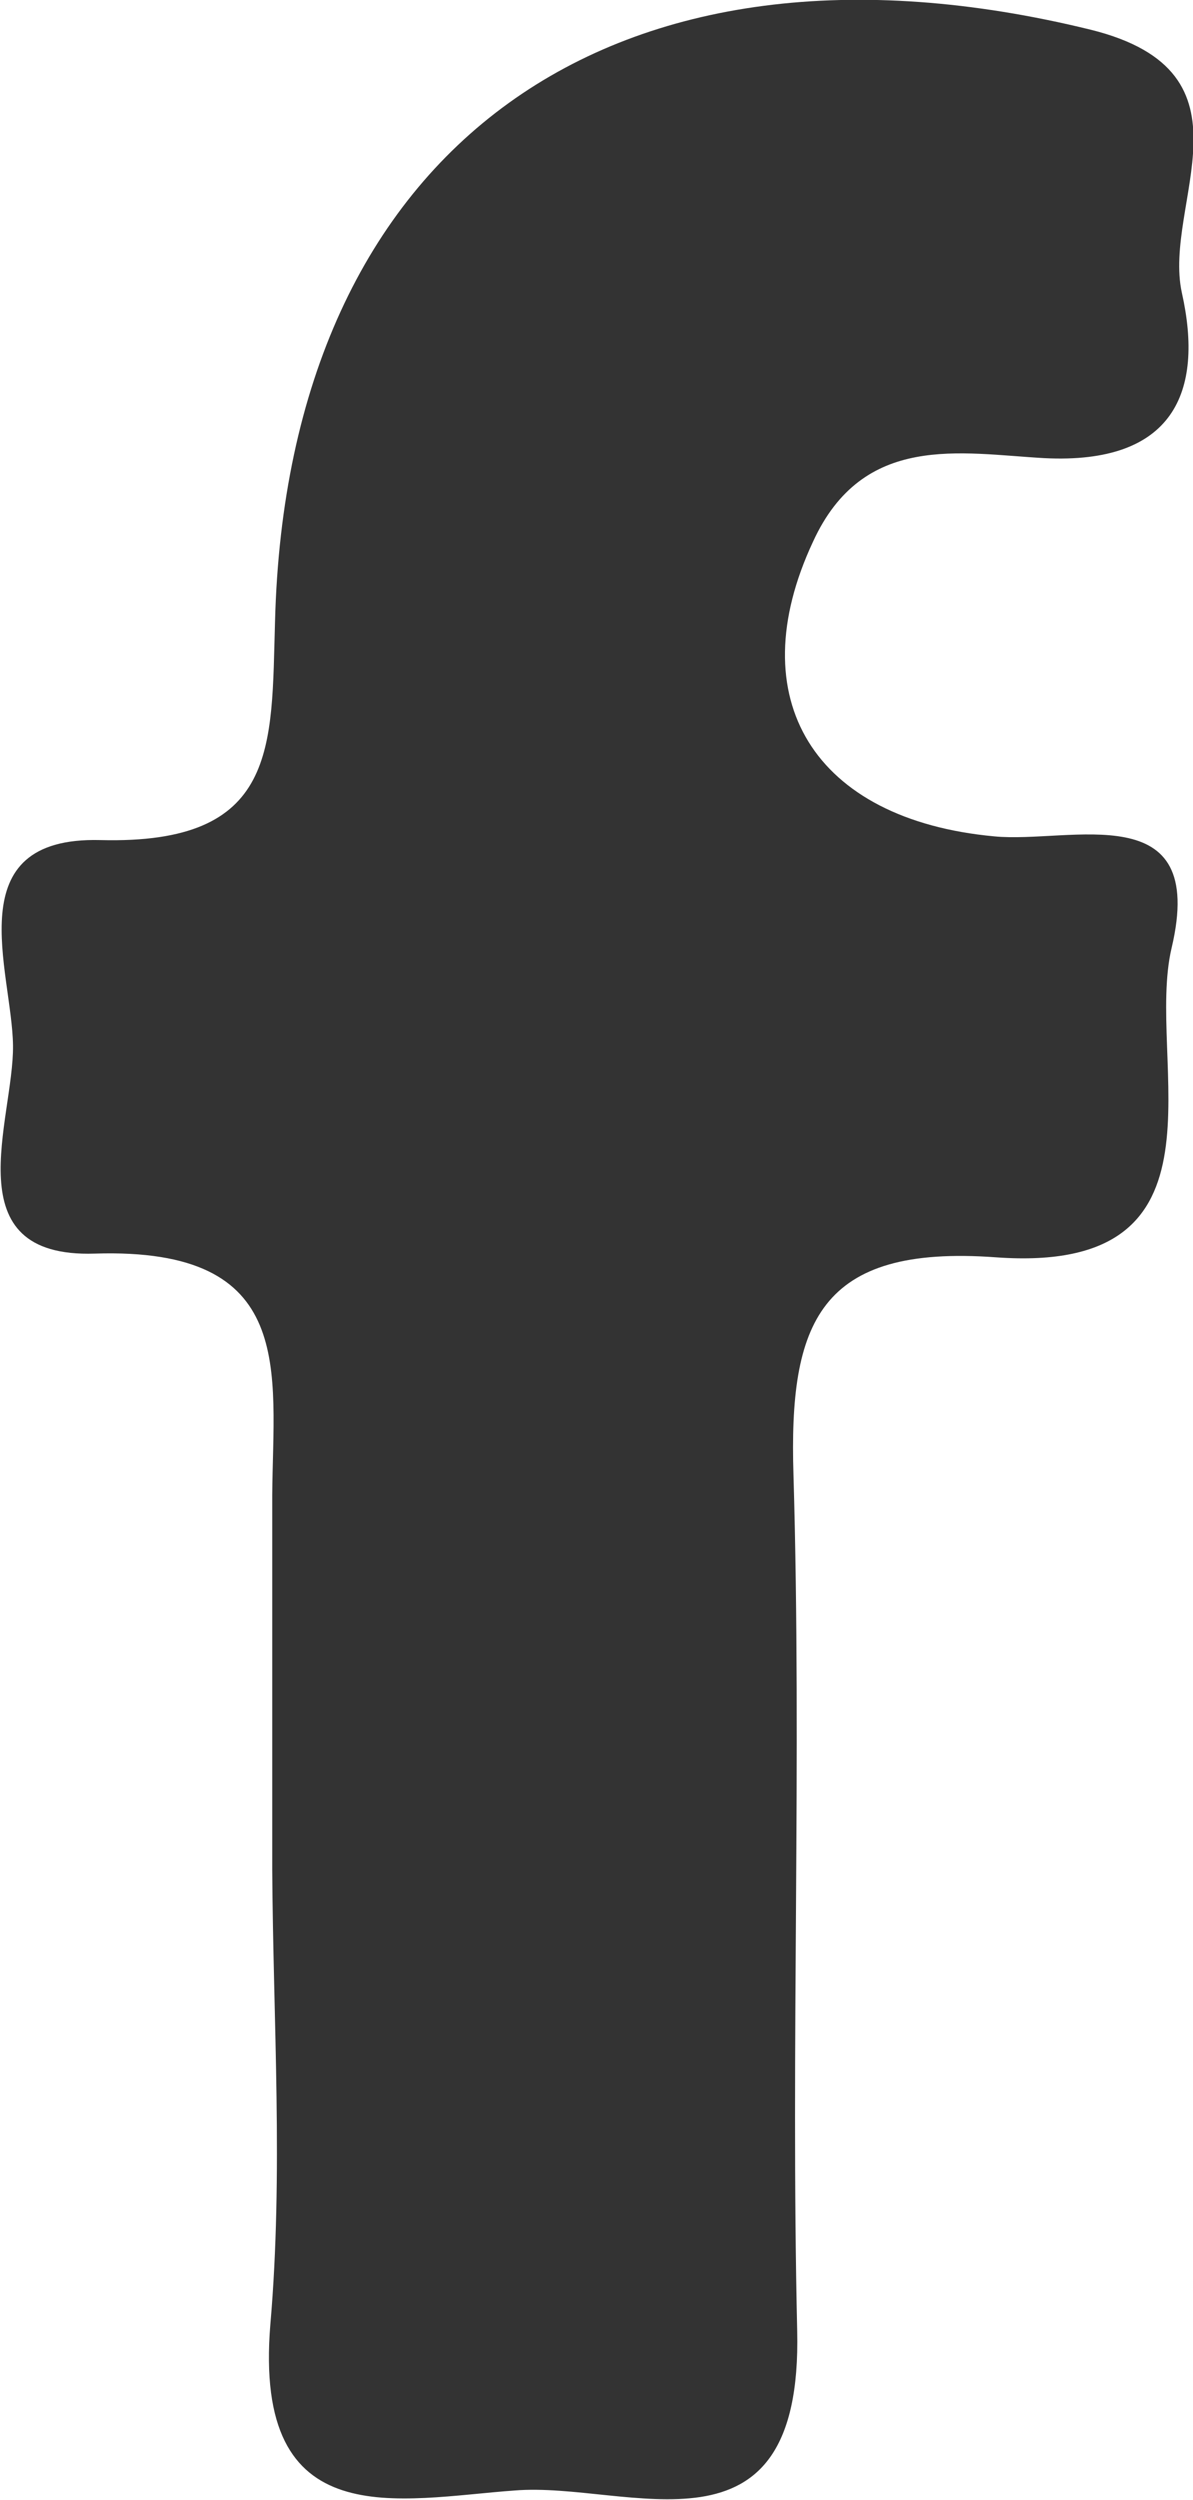 <?xml version="1.0" encoding="UTF-8"?>
<svg id="Layer_1" data-name="Layer 1" xmlns="http://www.w3.org/2000/svg" viewBox="0 0 12.84 26.9">
  <defs>
    <style>
      .cls-1 {
        fill: #333;
      }
    </style>
  </defs>
  <path class="cls-1" d="m2.93,20.12c0-1.34,0-2.69,0-4.03.01-1.34.27-2.67-1.91-2.6-1.53.05-.87-1.44-.88-2.24-.01-.8-.61-2.25.94-2.21,1.92.05,1.84-1,1.88-2.35C3.09,1.56,6.61-.94,11.74.32c1.85.46.77,1.87.98,2.83.24,1.07-.09,1.85-1.48,1.78-.9-.05-1.95-.28-2.49.9-.79,1.69.01,2.99,1.95,3.17.82.08,2.3-.45,1.91,1.2-.29,1.22.73,3.52-1.89,3.33-1.91-.14-2.23.71-2.18,2.34.09,3.07-.03,6.14.04,9.21.06,2.58-1.82,1.62-3.04,1.72-1.25.09-2.82.5-2.63-1.79.14-1.62.03-3.26.02-4.89Z"/>
</svg>